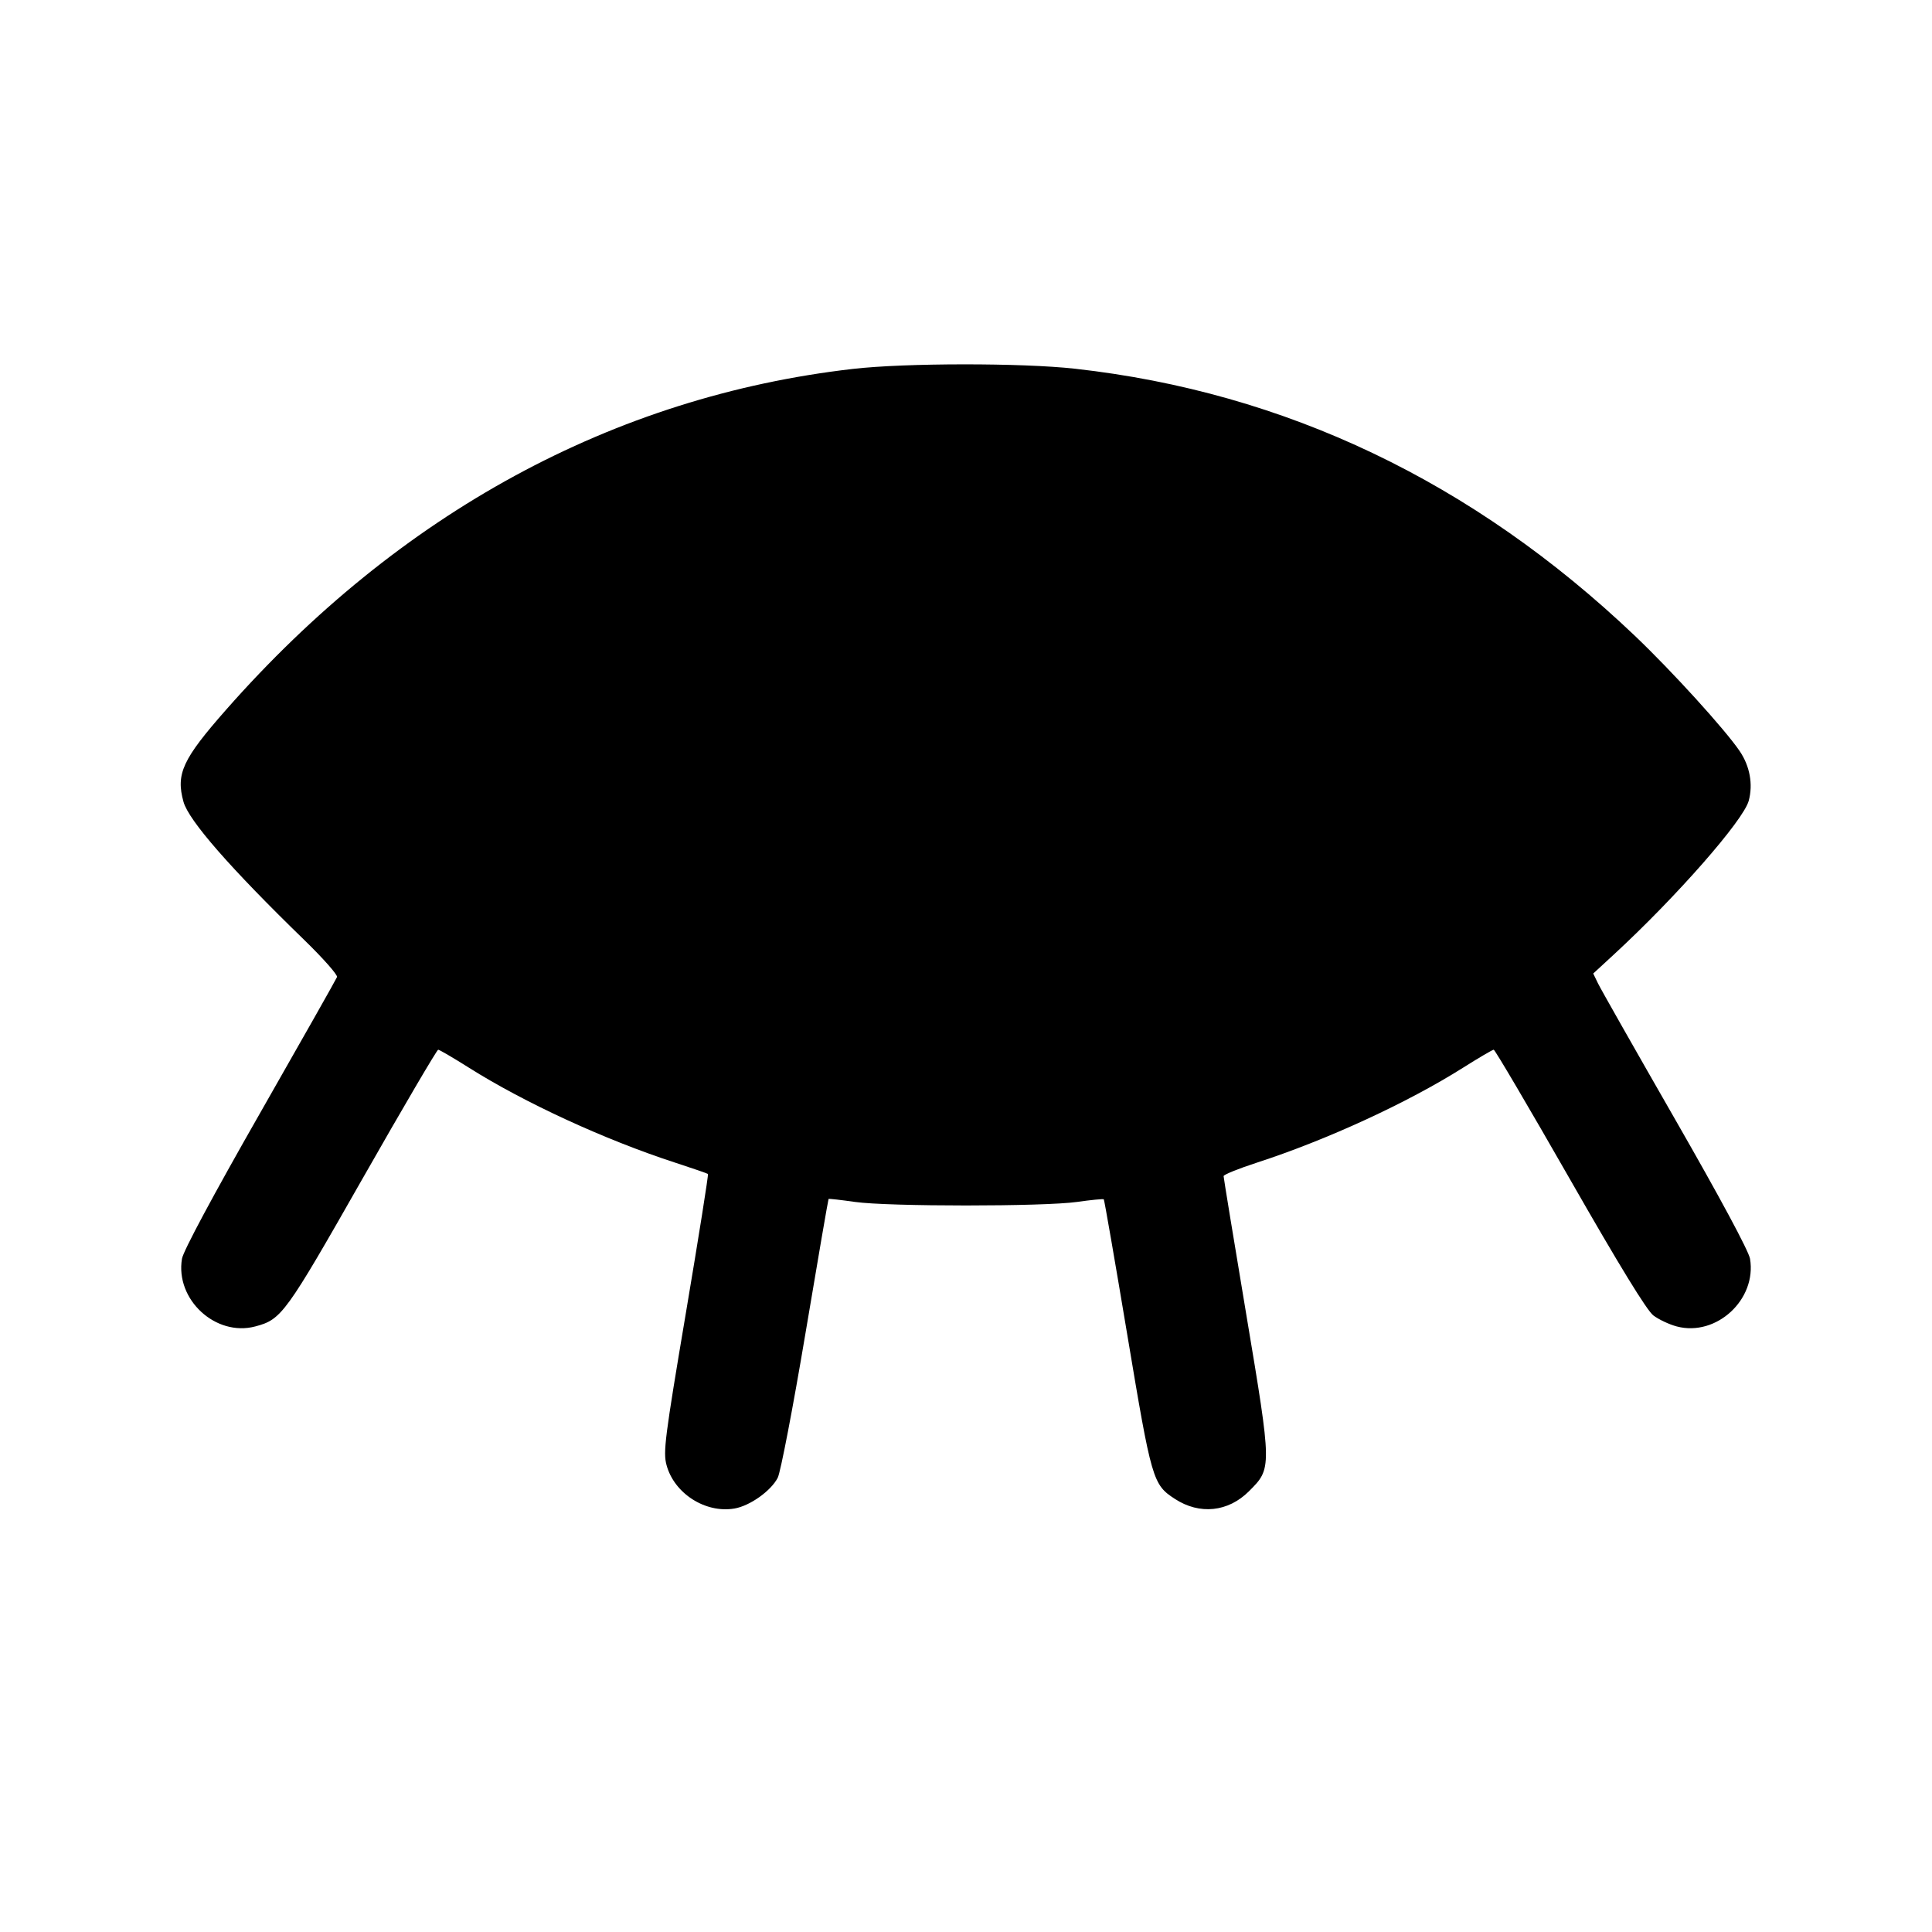 <svg fill="currentColor" viewBox="0 0 256 256" xmlns="http://www.w3.org/2000/svg"><path d="M112.997 48.884 C 81.317 52.529,52.928 67.964,29.973 94.027 C 24.183 100.600,23.285 102.540,24.314 106.245 C 25.003 108.723,30.524 115.040,40.296 124.531 C 42.802 126.965,44.764 129.184,44.657 129.463 C 44.550 129.742,39.947 137.880,34.429 147.546 C 28.233 158.399,24.287 165.758,24.114 166.784 C 23.200 172.192,28.577 177.157,33.833 175.758 C 37.314 174.833,37.813 174.144,48.045 156.165 C 53.388 146.776,57.896 139.093,58.061 139.093 C 58.226 139.093,60.062 140.167,62.141 141.479 C 69.474 146.107,80.117 151.011,89.387 154.032 C 91.733 154.797,93.724 155.483,93.809 155.556 C 93.895 155.630,92.580 163.910,90.886 173.958 C 88.091 190.535,87.854 192.401,88.318 194.124 C 89.332 197.891,93.463 200.538,97.312 199.888 C 99.359 199.542,102.150 197.562,103.053 195.814 C 103.429 195.087,105.079 186.496,106.719 176.725 C 108.359 166.953,109.741 158.917,109.790 158.868 C 109.840 158.818,111.413 158.996,113.287 159.262 C 117.698 159.888,138.302 159.888,142.713 159.262 C 144.587 158.996,146.182 158.840,146.258 158.916 C 146.334 158.992,147.737 167.081,149.375 176.891 C 152.597 196.182,152.748 196.702,155.679 198.613 C 158.948 200.745,162.739 200.354,165.492 197.601 C 168.552 194.541,168.553 194.609,165.143 174.205 C 163.488 164.301,162.133 156.037,162.133 155.843 C 162.133 155.648,164.101 154.850,166.507 154.069 C 175.786 151.058,186.485 146.134,193.859 141.479 C 195.938 140.167,197.768 139.093,197.926 139.093 C 198.085 139.093,202.619 146.796,208.003 156.211 C 214.579 167.712,218.215 173.649,219.082 174.305 C 219.792 174.842,221.180 175.496,222.167 175.758 C 227.421 177.156,232.800 172.192,231.887 166.788 C 231.714 165.764,227.930 158.721,221.995 148.378 C 216.709 139.165,212.097 131.035,211.747 130.313 L 211.111 128.998 213.822 126.499 C 222.114 118.853,231.016 108.707,231.717 106.102 C 232.305 103.920,231.866 101.514,230.518 99.526 C 228.579 96.664,221.542 88.924,216.631 84.250 C 195.185 63.836,170.324 51.973,142.470 48.861 C 135.417 48.073,119.943 48.085,112.997 48.884 " stroke="none" fill-rule="evenodd"></path></svg>